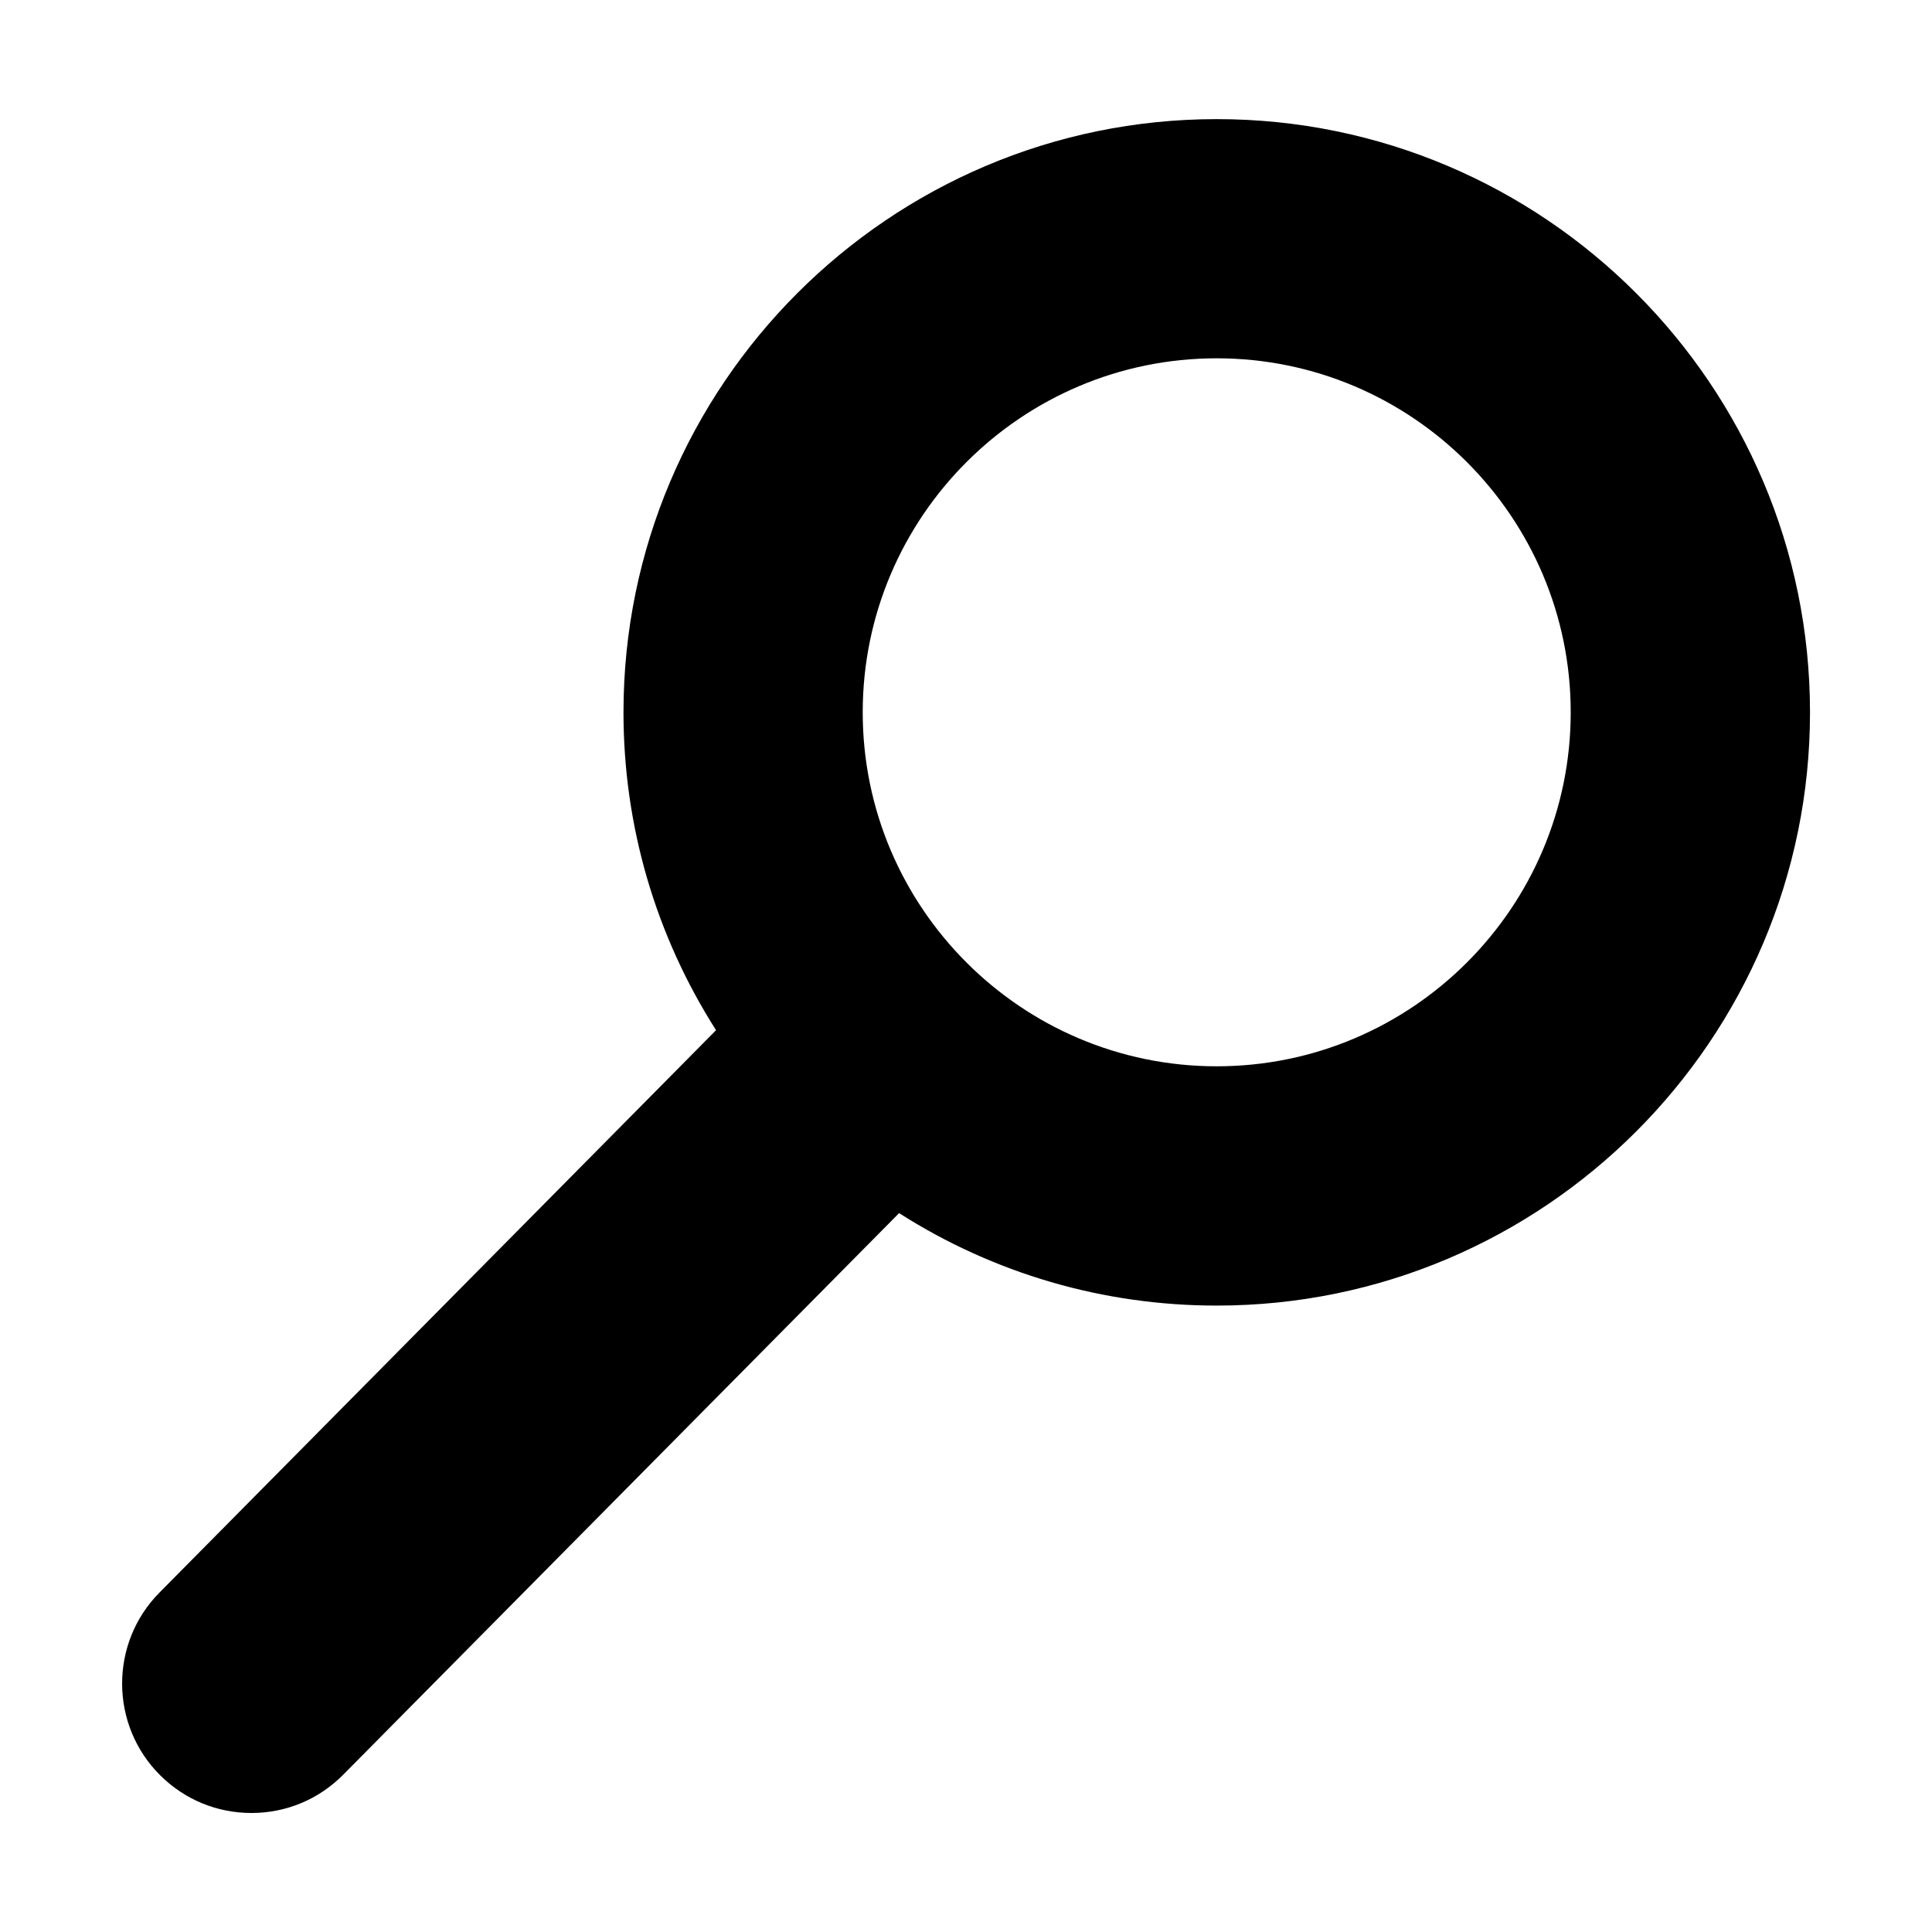 <?xml version="1.0" encoding="utf-8"?>
<!-- Generator: Adobe Illustrator 16.0.0, SVG Export Plug-In . SVG Version: 6.00 Build 0)  -->
<!DOCTYPE svg PUBLIC "-//W3C//DTD SVG 1.1//EN" "http://www.w3.org/Graphics/SVG/1.1/DTD/svg11.dtd">
<svg version="1.1" id="Layer_1" xmlns="http://www.w3.org/2000/svg" xmlns:xlink="http://www.w3.org/1999/xlink" x="0px" y="0px"
	 width="35px" height="35px" viewBox="0 0 35 35" enable-background="new 0 0 35 35" xml:space="preserve">
<path d="M4.555,32.844c-0.622,0-1.207-0.241-1.649-0.679c-0.918-0.908-0.926-2.396-0.017-3.314l10.083-10.188
	c-1.099-1.725-1.677-3.707-1.677-5.758c0-5.926,4.821-10.747,10.747-10.747c5.927,0,10.748,4.821,10.748,10.747
	c0,5.925-4.821,10.747-10.748,10.747c-2.051,0-4.031-0.577-5.754-1.675L6.221,32.147C5.777,32.597,5.186,32.844,4.555,32.844z
	 M22.041,6.491c-3.536,0-6.412,2.876-6.412,6.413s2.876,6.413,6.412,6.413c3.537,0,6.414-2.876,6.414-6.413
	S25.578,6.491,22.041,6.491z"/>
</svg>
